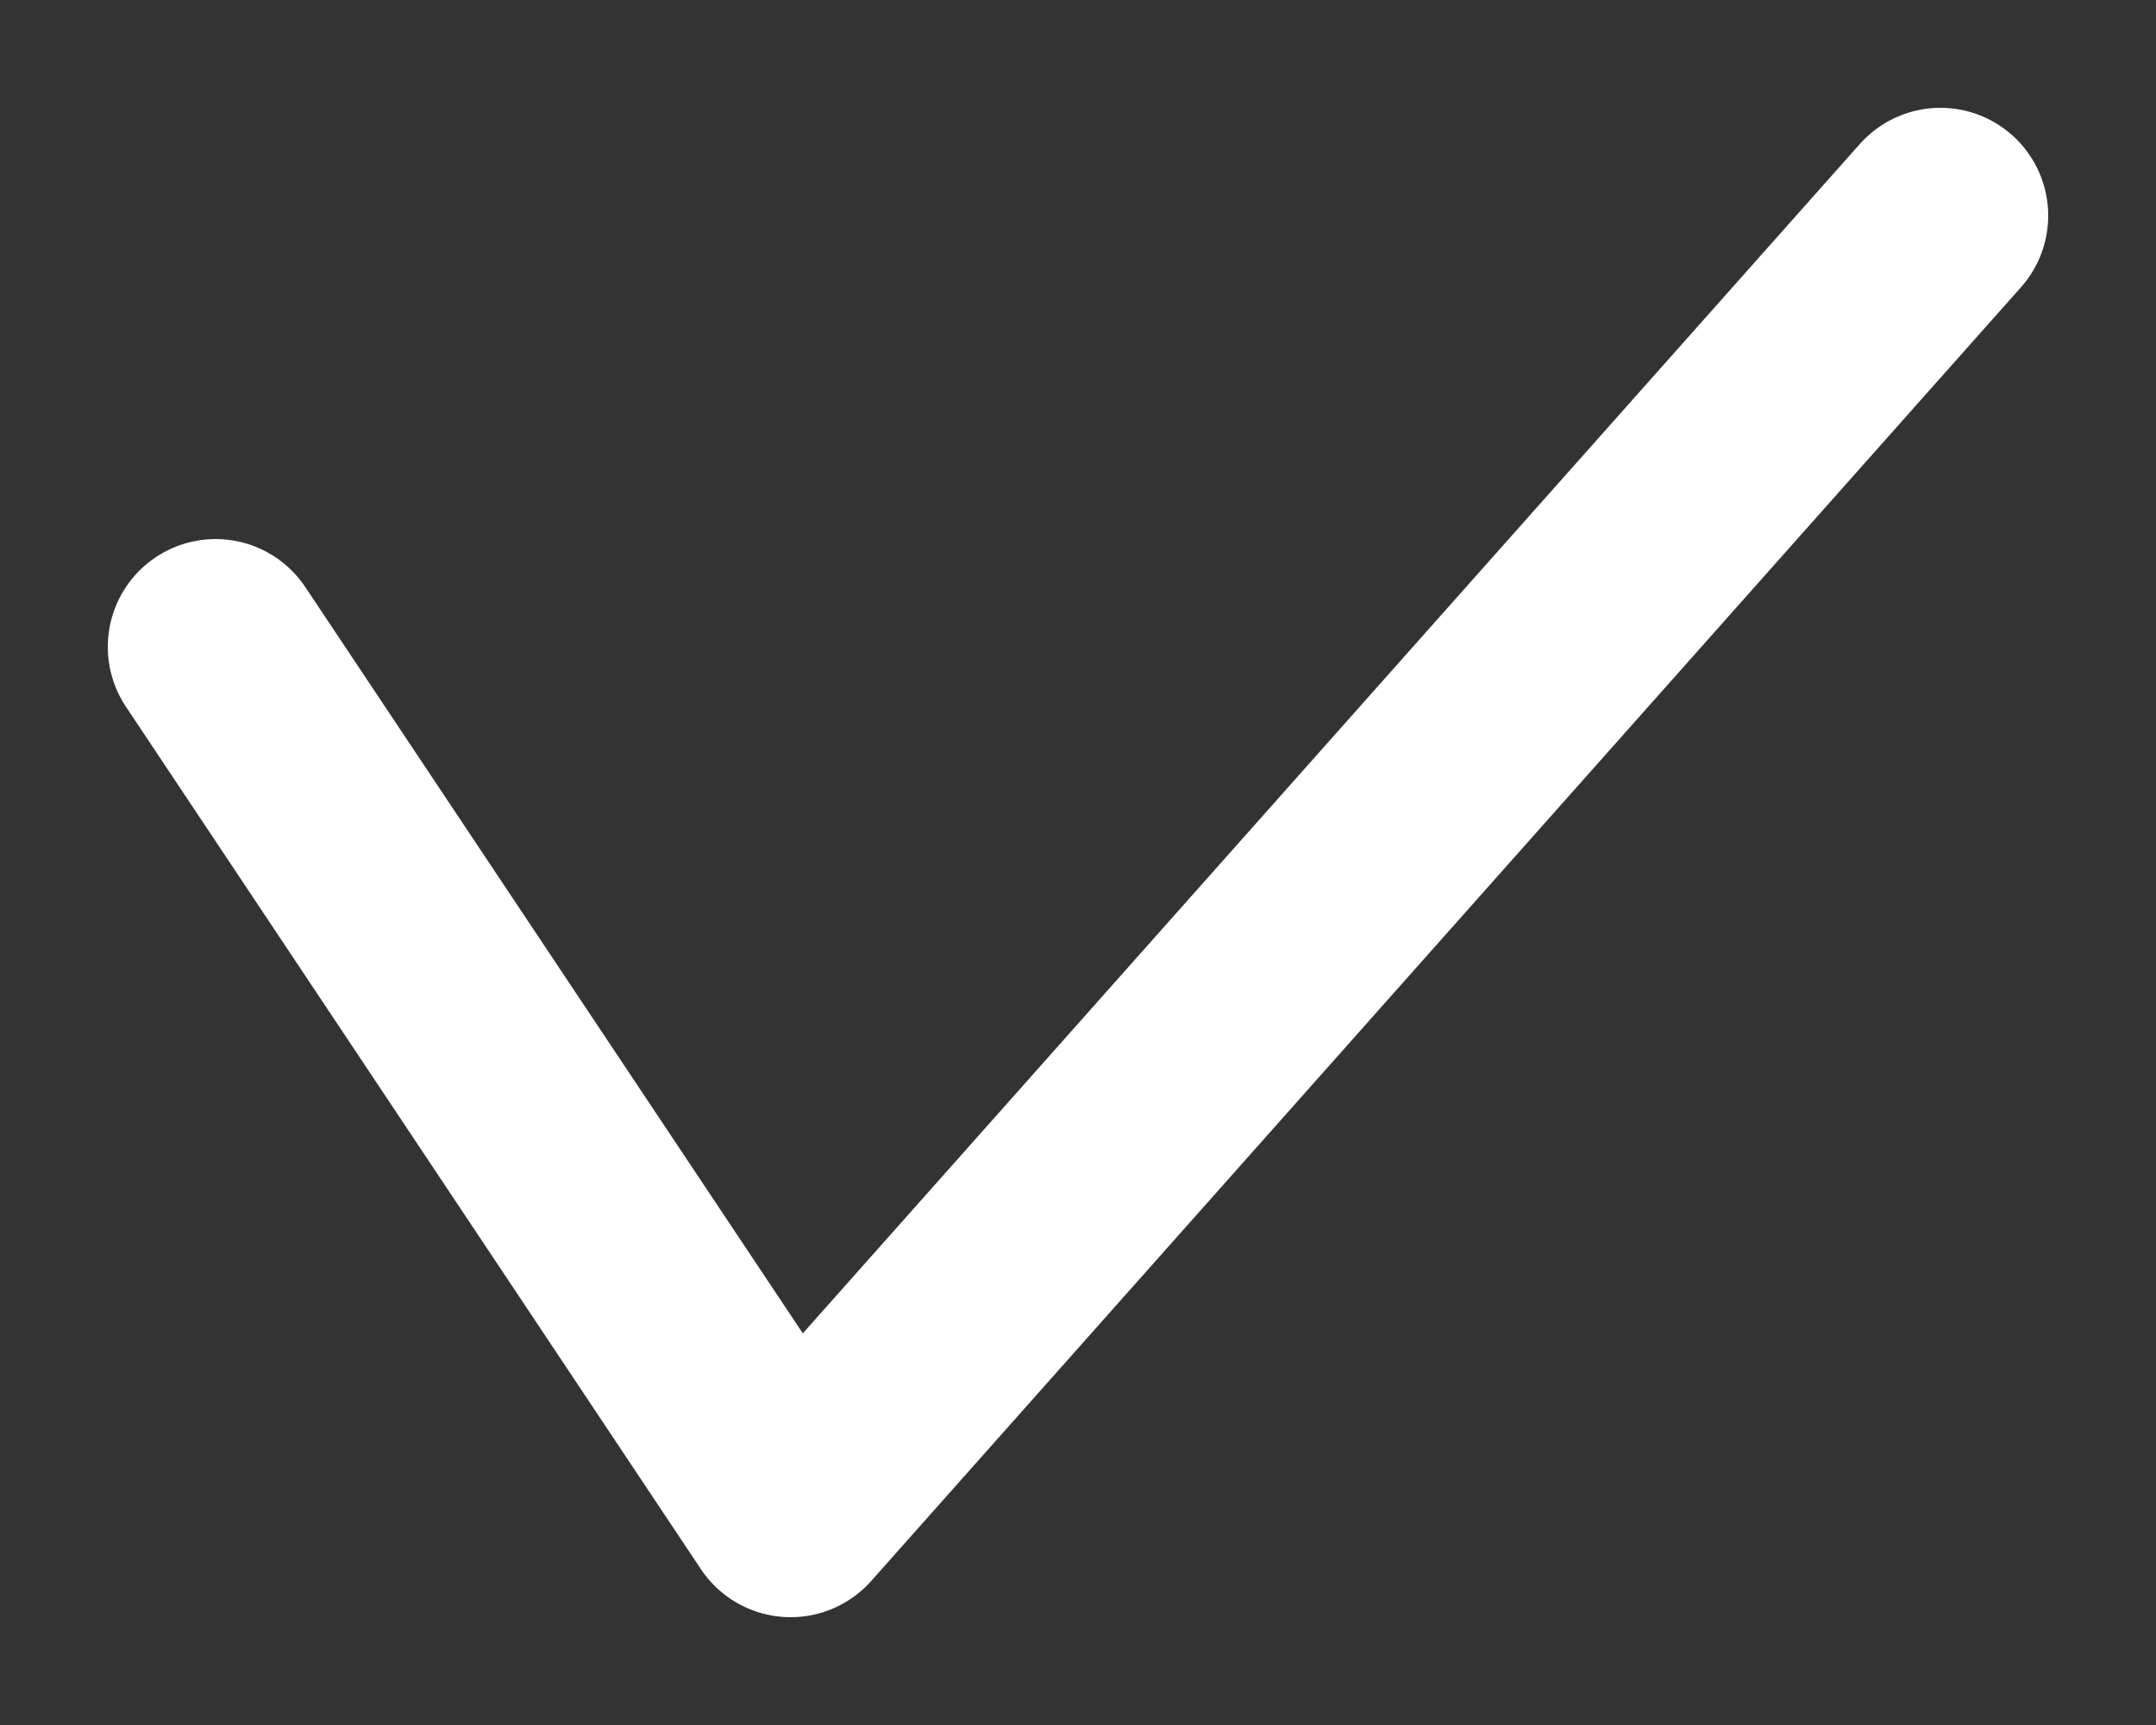 <svg width="10" height="8" viewBox="0 0 10 8" fill="none" xmlns="http://www.w3.org/2000/svg">
<rect x="0" y="0" width="10" height="8" fill="#333333" stroke="none"/>
<path d="M1 3L3.667 7L9 1" stroke="white" stroke-linecap="round" stroke-linejoin="round"/>
</svg>
